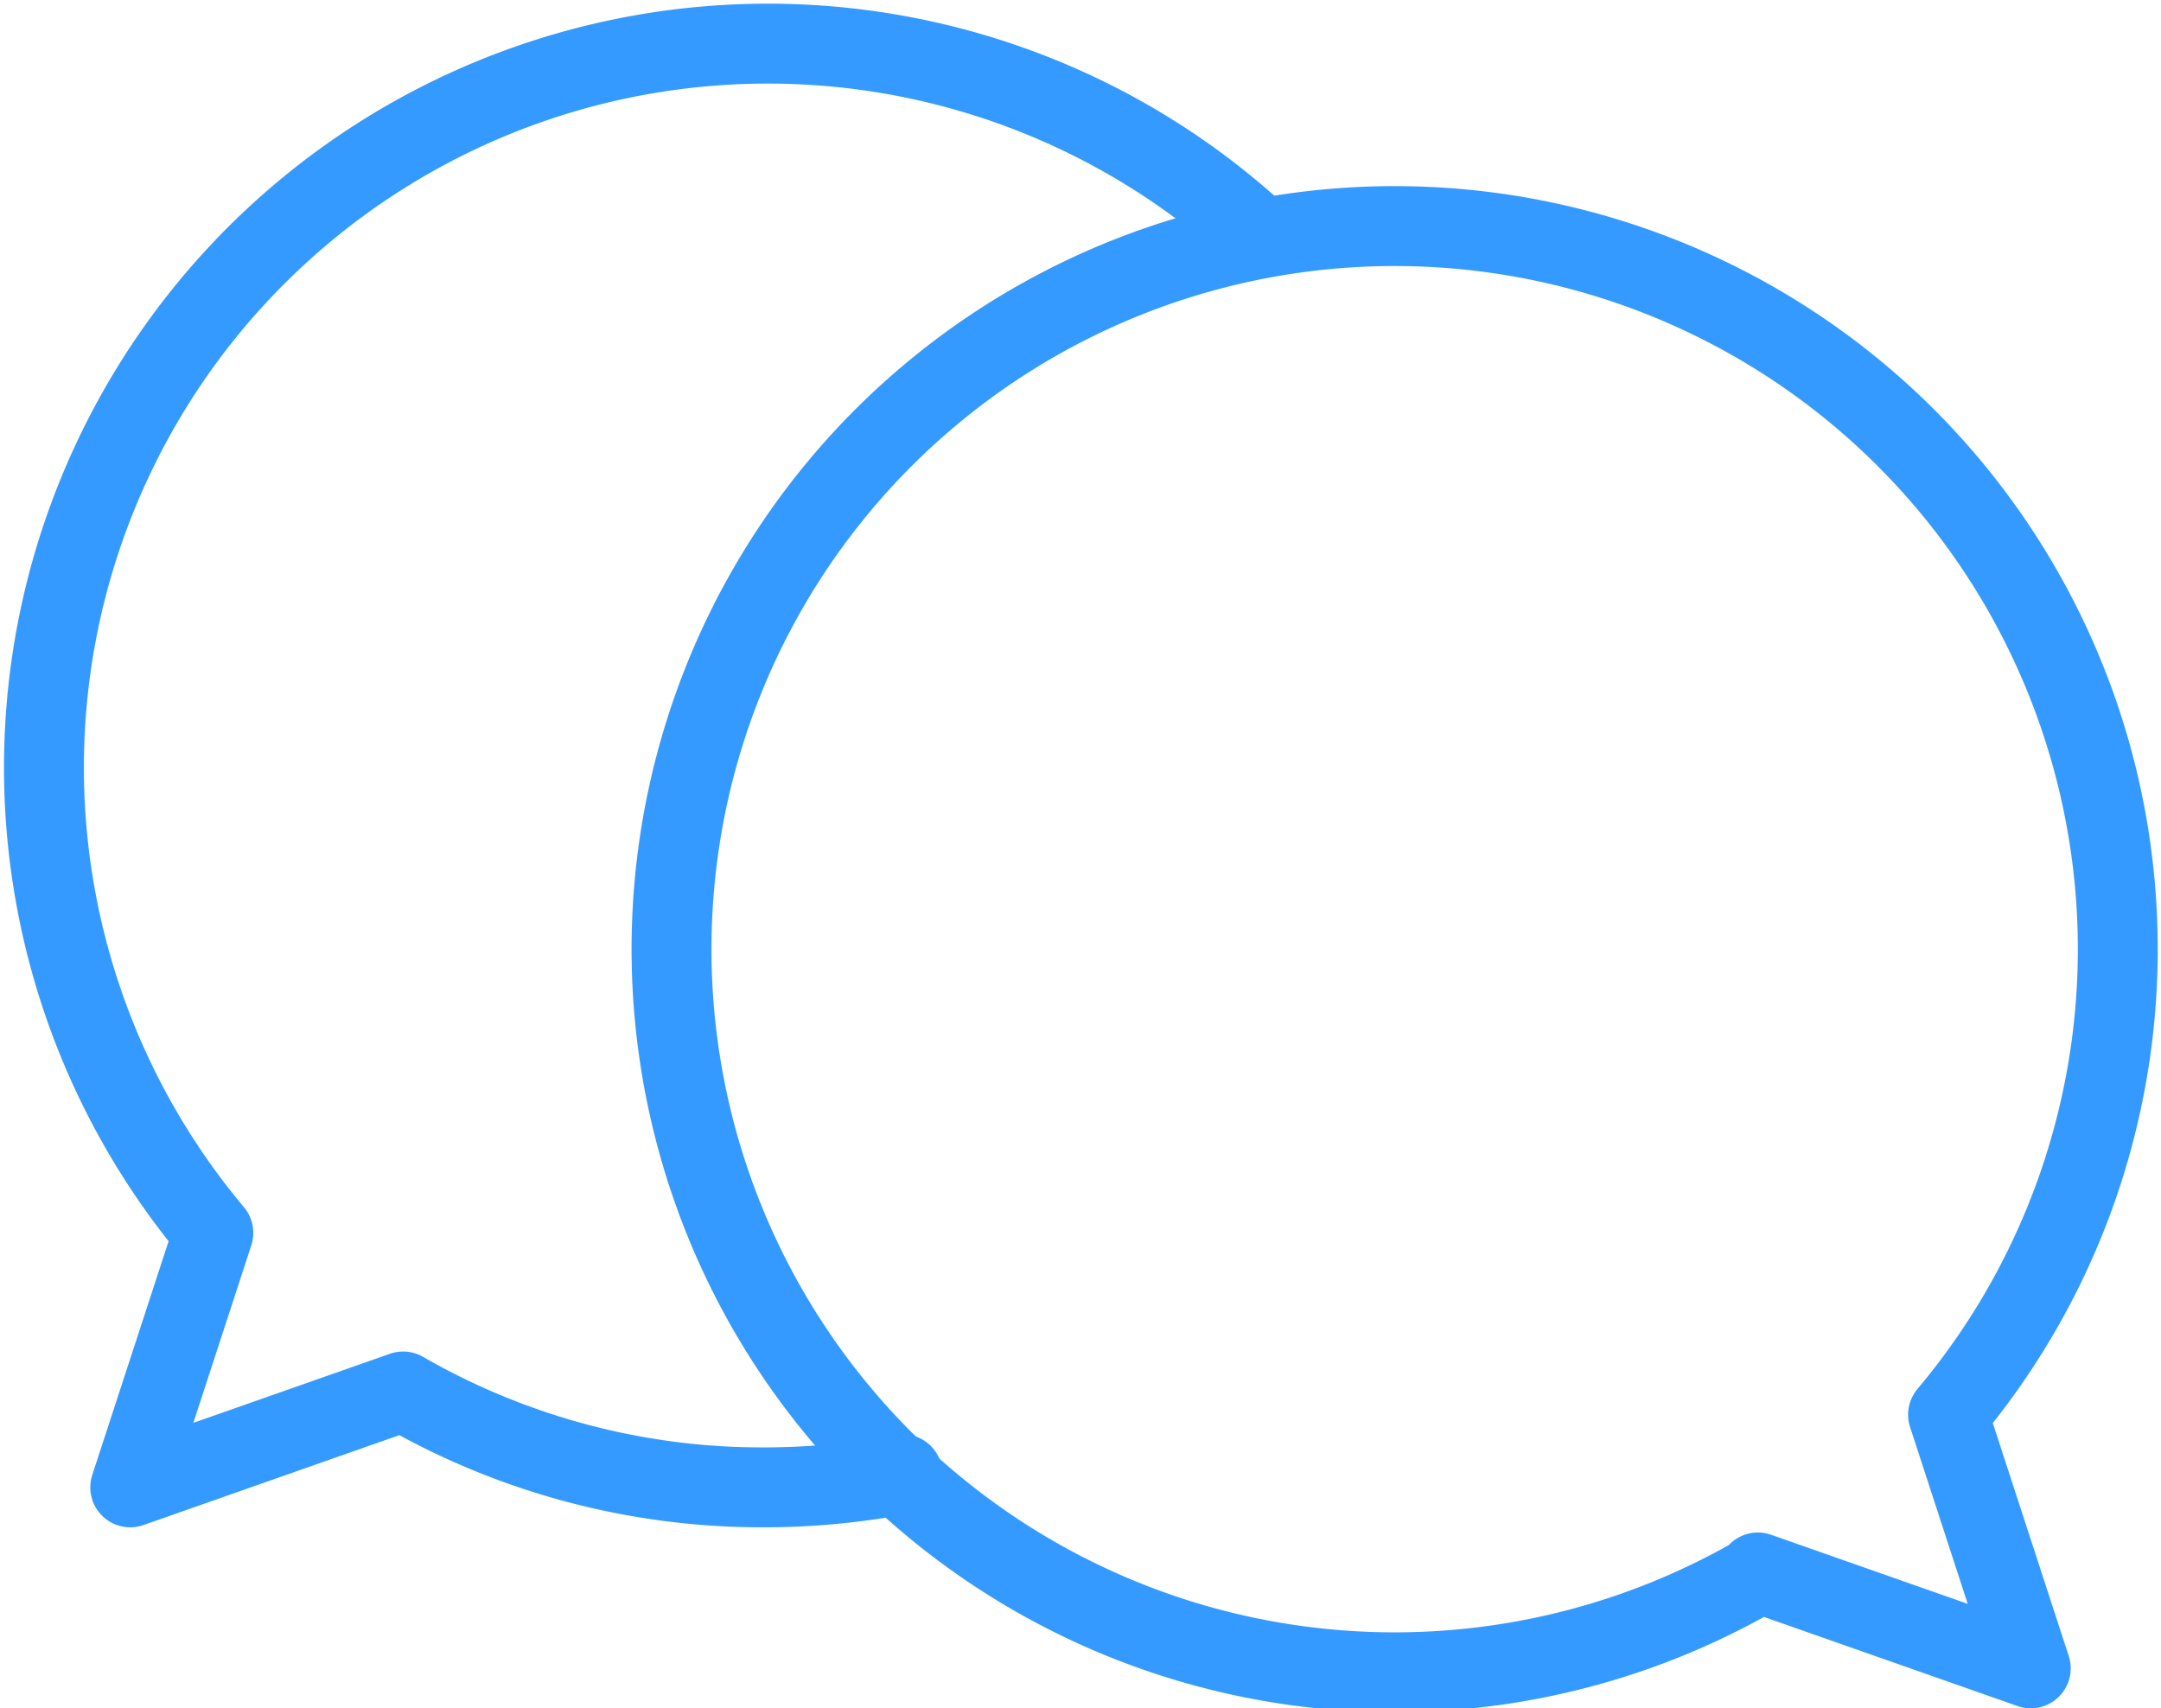 <svg xmlns="http://www.w3.org/2000/svg" viewBox="0 0 54.09 42.76"><defs><style>.cls-1{fill:none;stroke:#359aff;stroke-linecap:round;stroke-linejoin:round;stroke-width:2px;}</style></defs><g id="Layer_2" data-name="Layer 2"><g id="Layer_1-2" data-name="Layer 1"><path class="cls-1" d="M44,39.36l6.83,2.4-2.07-6.35a18.1,18.1,0,1,0-4.76,4Z"/><path class="cls-1" d="M31.47,5.86a18.12,18.12,0,0,0-26.13,25L3.26,37.23l6.83-2.4a18,18,0,0,0,9,2.4,18.38,18.38,0,0,0,3.5-.33"/></g></g></svg>